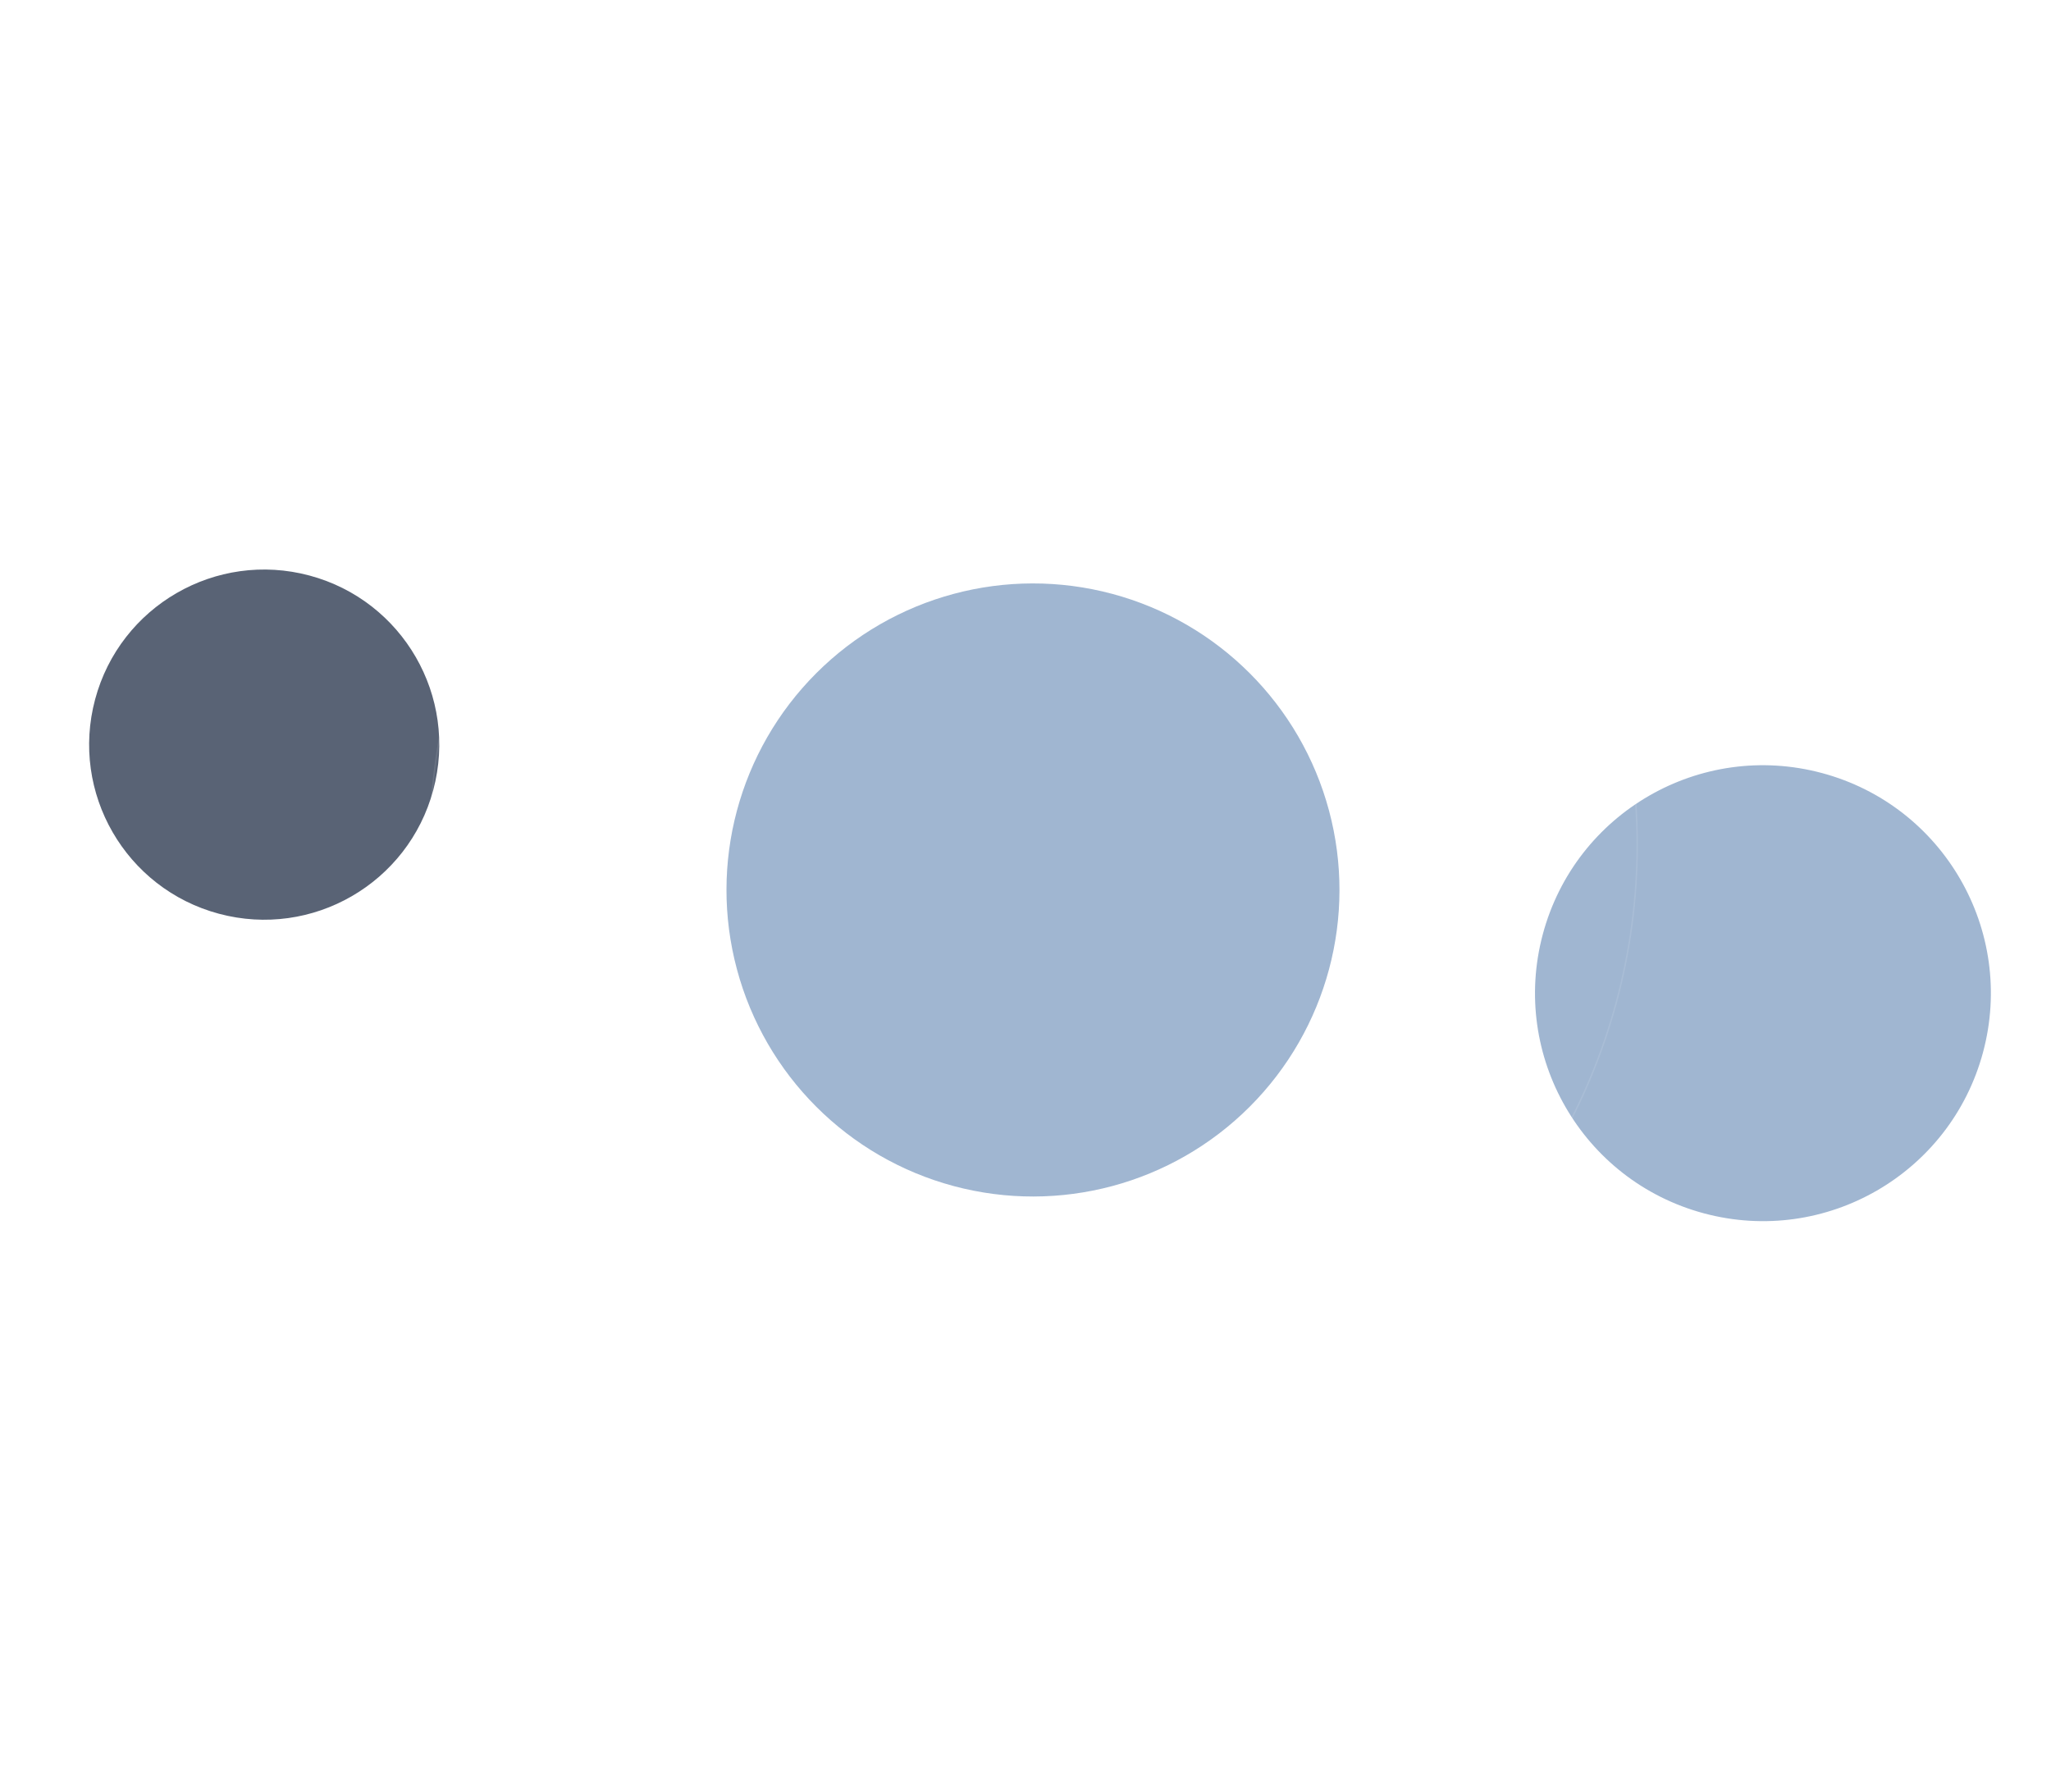 <svg width="1148" height="1003" viewBox="0 0 1148 1003" fill="none" xmlns="http://www.w3.org/2000/svg">
<g filter="url(#filter0_f_10_209)">
<circle cx="578.186" cy="498.072" r="171.552" transform="rotate(105 578.186 498.072)" fill="#37659E" fill-opacity="0.47"/>
</g>
<g filter="url(#filter1_f_10_209)">
<circle cx="986.766" cy="555.839" r="127.554" transform="rotate(105 986.766 555.839)" fill="#37659E" fill-opacity="0.47"/>
</g>
<g filter="url(#filter2_f_10_209)">
<circle cx="147.882" cy="416.736" r="97.974" transform="rotate(105 147.882 416.736)" fill="#596375"/>
</g>
<circle cx="578.322" cy="472.849" r="282.089" stroke="white" stroke-opacity="0.1" stroke-width="0.797"/>
<circle cx="578.521" cy="472.849" r="337.869" stroke="white" stroke-opacity="0.1" stroke-width="0.797"/>
<defs>
<filter id="filter0_f_10_209" x="87.847" y="7.733" width="980.679" height="980.679" filterUnits="userSpaceOnUse" color-interpolation-filters="sRGB">
<feFlood flood-opacity="0" result="BackgroundImageFix"/>
<feBlend mode="normal" in="SourceGraphic" in2="BackgroundImageFix" result="shape"/>
<feGaussianBlur stdDeviation="159.372" result="effect1_foregroundBlur_10_209"/>
</filter>
<filter id="filter1_f_10_209" x="540.436" y="109.509" width="892.661" height="892.661" filterUnits="userSpaceOnUse" color-interpolation-filters="sRGB">
<feFlood flood-opacity="0" result="BackgroundImageFix"/>
<feBlend mode="normal" in="SourceGraphic" in2="BackgroundImageFix" result="shape"/>
<feGaussianBlur stdDeviation="159.372" result="effect1_foregroundBlur_10_209"/>
</filter>
<filter id="filter2_f_10_209" x="-268.861" y="-0.007" width="833.487" height="833.487" filterUnits="userSpaceOnUse" color-interpolation-filters="sRGB">
<feFlood flood-opacity="0" result="BackgroundImageFix"/>
<feBlend mode="normal" in="SourceGraphic" in2="BackgroundImageFix" result="shape"/>
<feGaussianBlur stdDeviation="159.372" result="effect1_foregroundBlur_10_209"/>
</filter>
</defs>
</svg>

